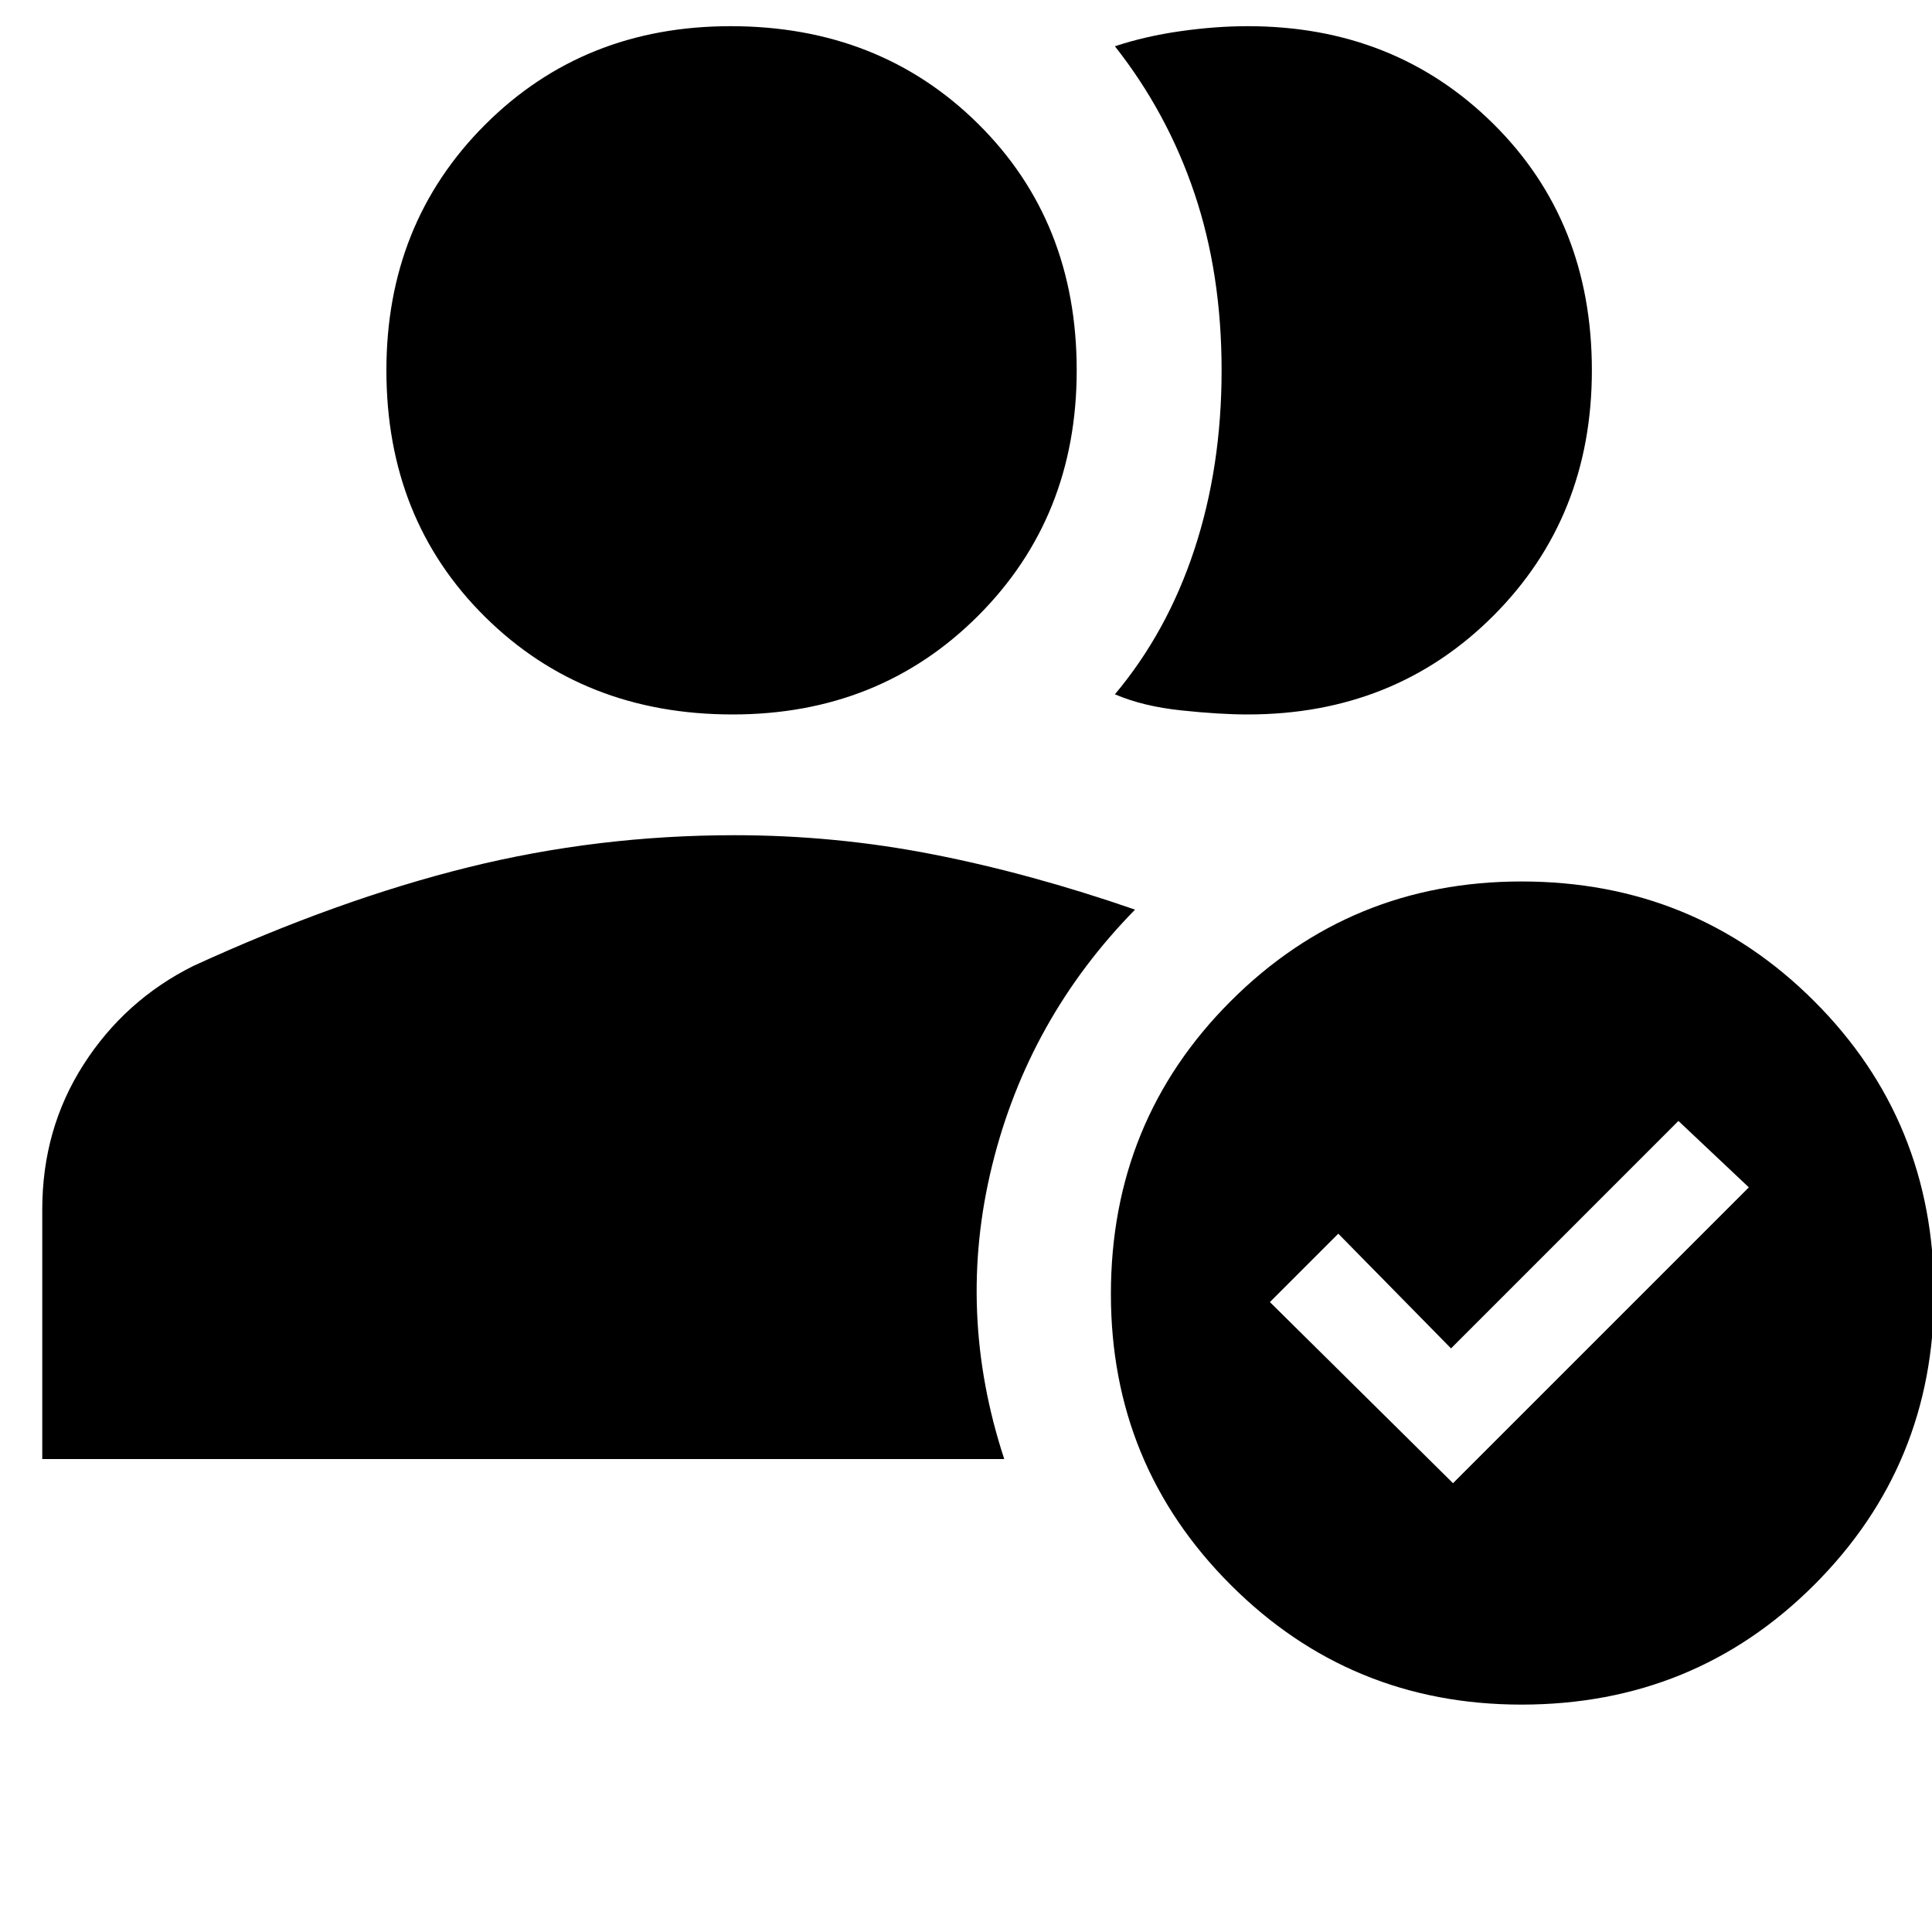 <svg xmlns="http://www.w3.org/2000/svg" height="40" width="40"><path d="M.875 30.208v-5.166q0-1.667.854-3Q2.583 20.708 4 20q3-1.375 5.688-2.042 2.687-.666 5.52-.666 2.084 0 4.104.396 2.021.395 4.188 1.145-2.208 2.25-2.958 5.292t.25 6.083Zm14.292-15.416q-3.084 0-5.125-2.021Q8 10.75 8 7.667q0-3.042 2.042-5.084Q12.083.542 15.125.542q3.083 0 5.125 2.021 2.042 2.02 2.042 5.104 0 3.041-2.042 5.083-2.042 2.042-5.083 2.042Zm17.791-7.125q0 3.041-2.041 5.083-2.042 2.042-5.084 2.042-.583 0-1.375-.084-.791-.083-1.375-.333 1.084-1.292 1.646-3 .563-1.708.563-3.708T24.729 4q-.562-1.667-1.646-3.042.625-.208 1.355-.312.729-.104 1.395-.104 3.042 0 5.084 2.021 2.041 2.02 2.041 5.104ZM31.5 35.292q-3.542 0-6.021-2.48Q23 30.333 23 26.792q0-3.584 2.479-6.063 2.479-2.479 6.021-2.479 3.583 0 6.062 2.479 2.48 2.479 2.48 6.063 0 3.541-2.48 6.02-2.479 2.48-6.062 2.48Zm-1.417-4.584 6.125-6.125-1.458-1.375-4.708 4.709-2.334-2.375-1.416 1.416Z"/></svg>